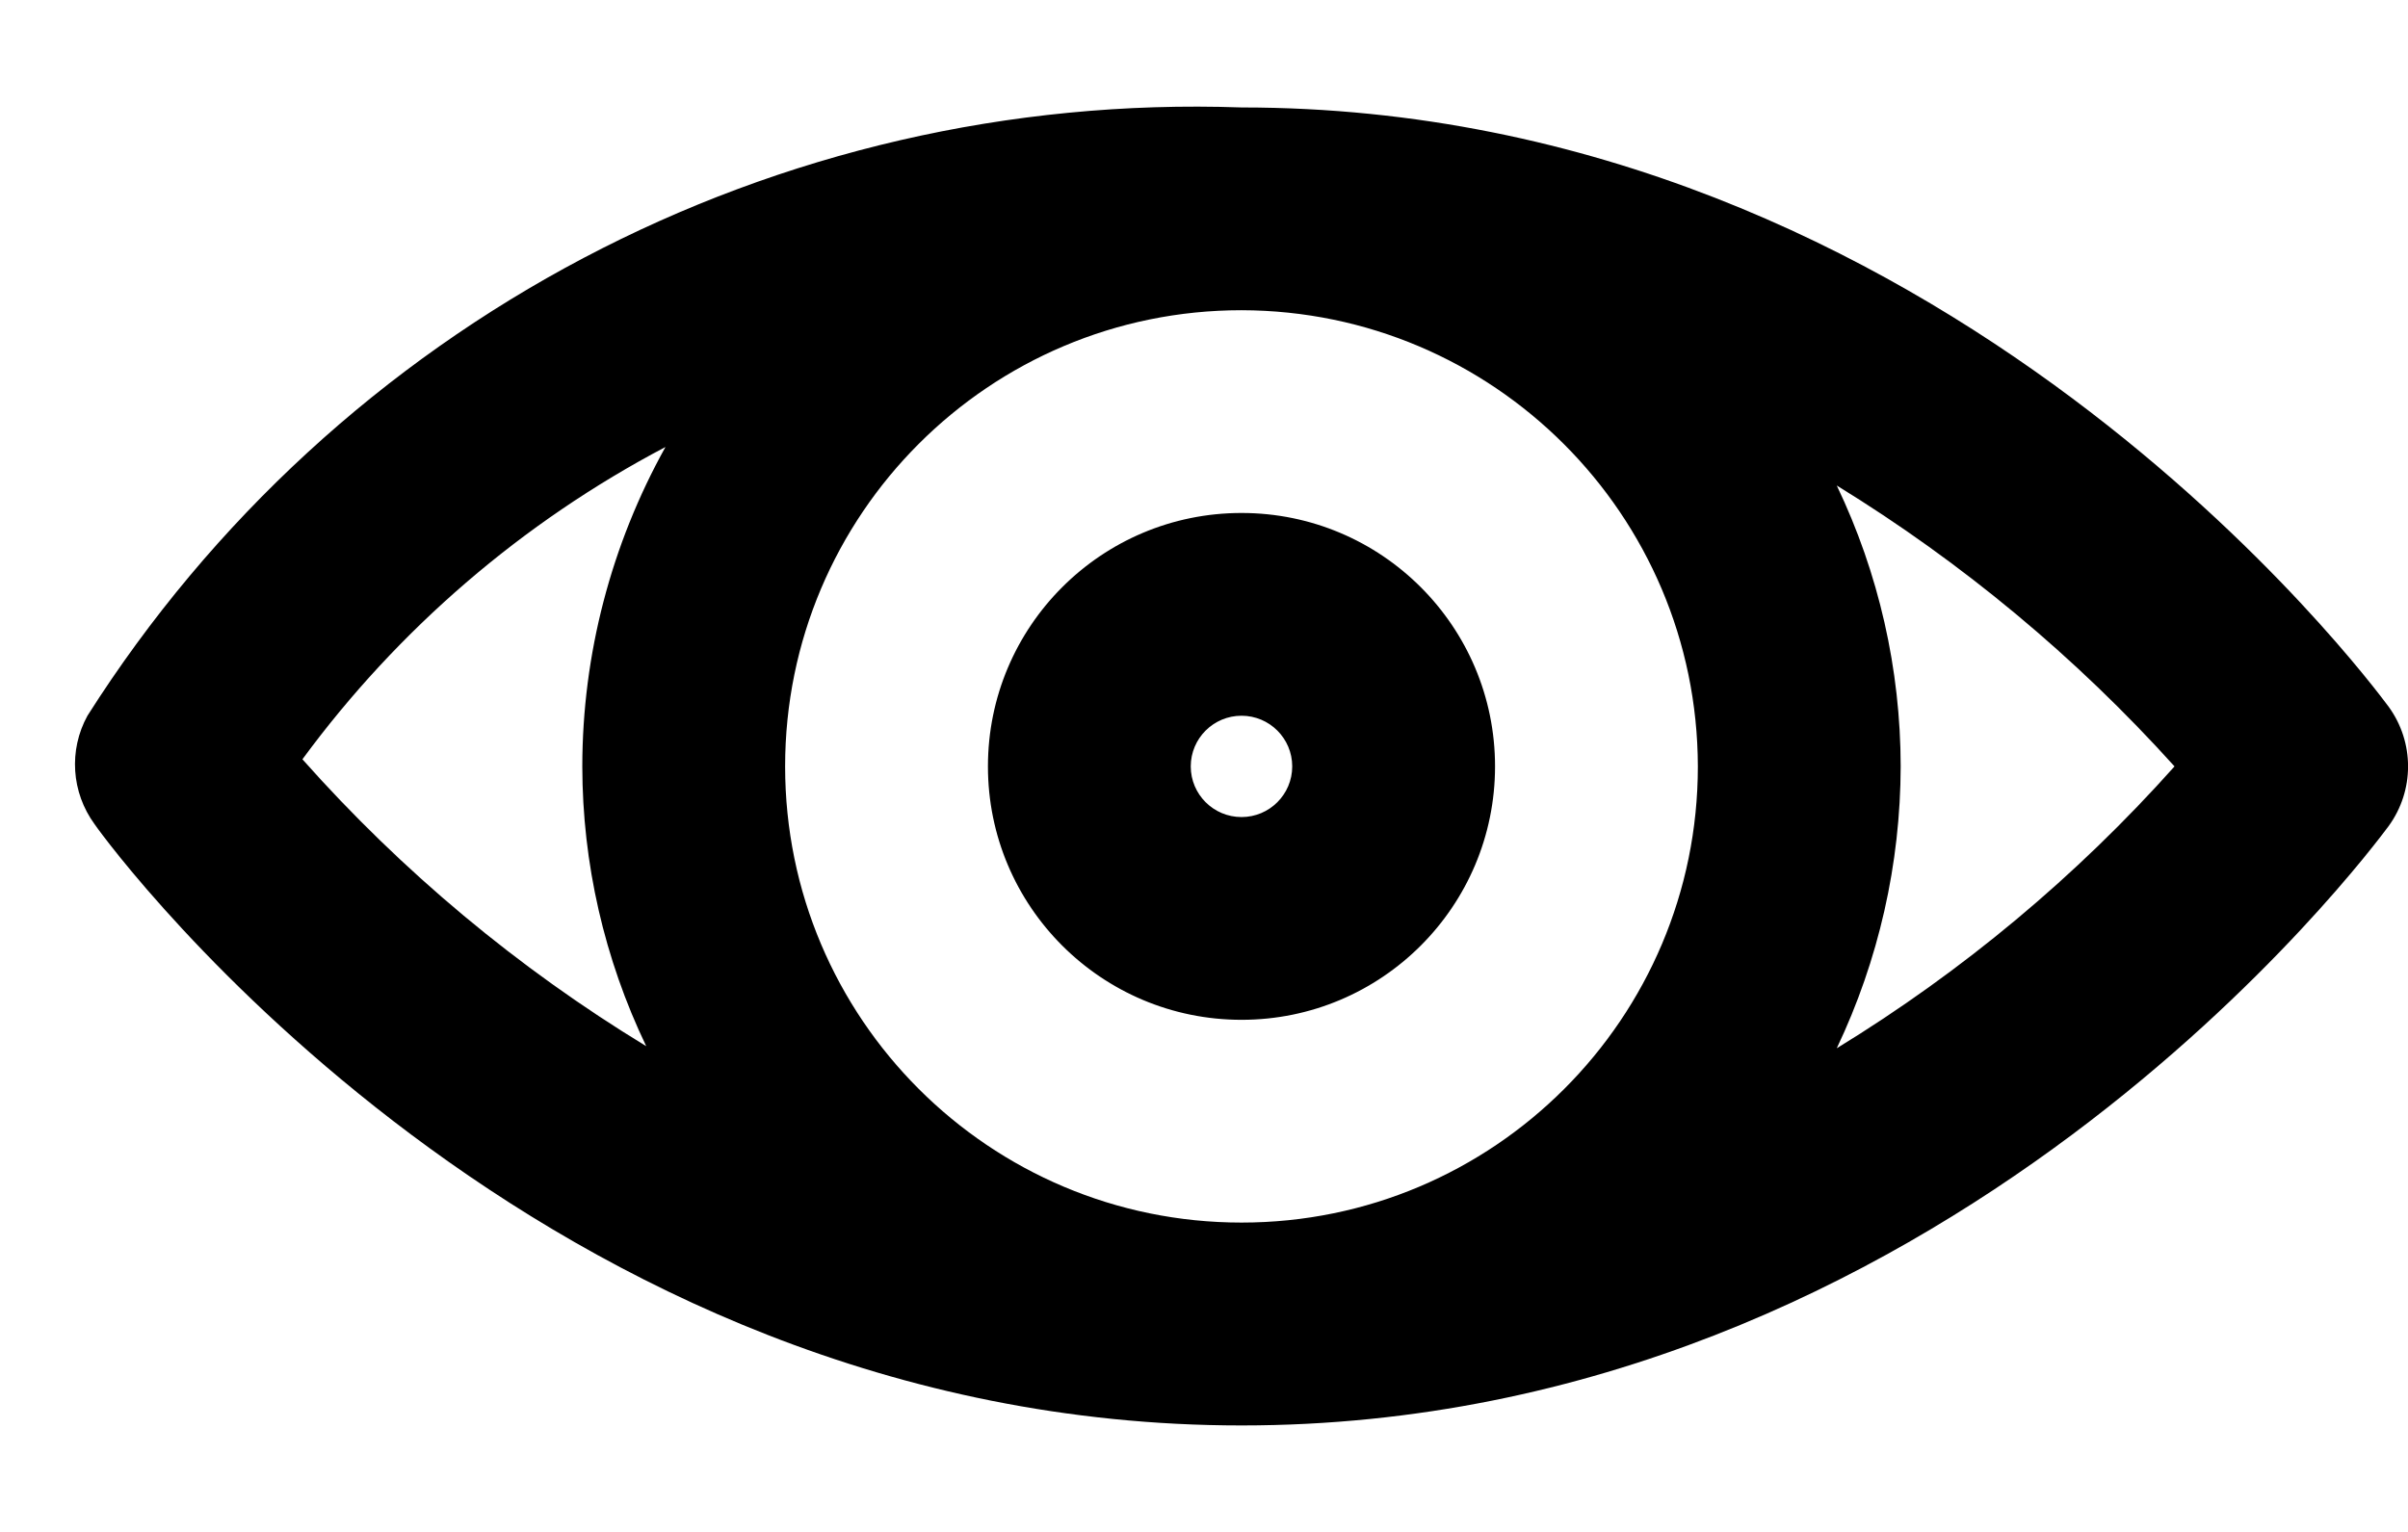 <svg width="22" height="14" viewBox="0 0 22 14" fill="black" xmlns="http://www.w3.org/2000/svg">
    <path fill-rule="evenodd" clip-rule="evenodd" d="M21.822 6.457C21.655 6.235 17.764 0.982 11.343 0.982C7.091 0.832 3.078 2.948 0.799 6.541C0.626 6.856 0.652 7.242 0.864 7.532C1.03 7.773 4.922 13.027 11.343 13.027C17.764 13.027 21.655 7.773 21.822 7.551C22.06 7.225 22.06 6.783 21.822 6.457ZM15.512 7.004C15.512 9.307 13.645 11.173 11.343 11.173C9.04 11.173 7.173 9.307 7.173 7.004C7.173 4.701 9.04 2.835 11.343 2.835C13.643 2.84 15.507 4.703 15.512 7.004ZM2.763 6.939C3.638 5.749 4.772 4.773 6.08 4.085C5.583 4.978 5.321 5.982 5.32 7.004C5.321 7.889 5.521 8.763 5.904 9.561C4.732 8.848 3.674 7.965 2.763 6.939L2.763 6.939ZM16.781 9.58C17.164 8.775 17.363 7.895 17.365 7.004C17.364 6.116 17.165 5.239 16.781 4.437C17.927 5.141 18.966 6.005 19.867 7.004C18.97 8.009 17.93 8.877 16.781 9.58V9.58ZM11.343 9.32C12.622 9.32 13.659 8.283 13.659 7.004C13.659 5.725 12.622 4.688 11.343 4.688C10.063 4.688 9.026 5.725 9.026 7.004C9.026 8.283 10.063 9.32 11.343 9.32H11.343ZM11.343 6.541C11.598 6.541 11.806 6.748 11.806 7.004C11.806 7.26 11.598 7.467 11.343 7.467C11.087 7.467 10.879 7.26 10.879 7.004C10.879 6.748 11.087 6.541 11.343 6.541Z"/>
</svg>
